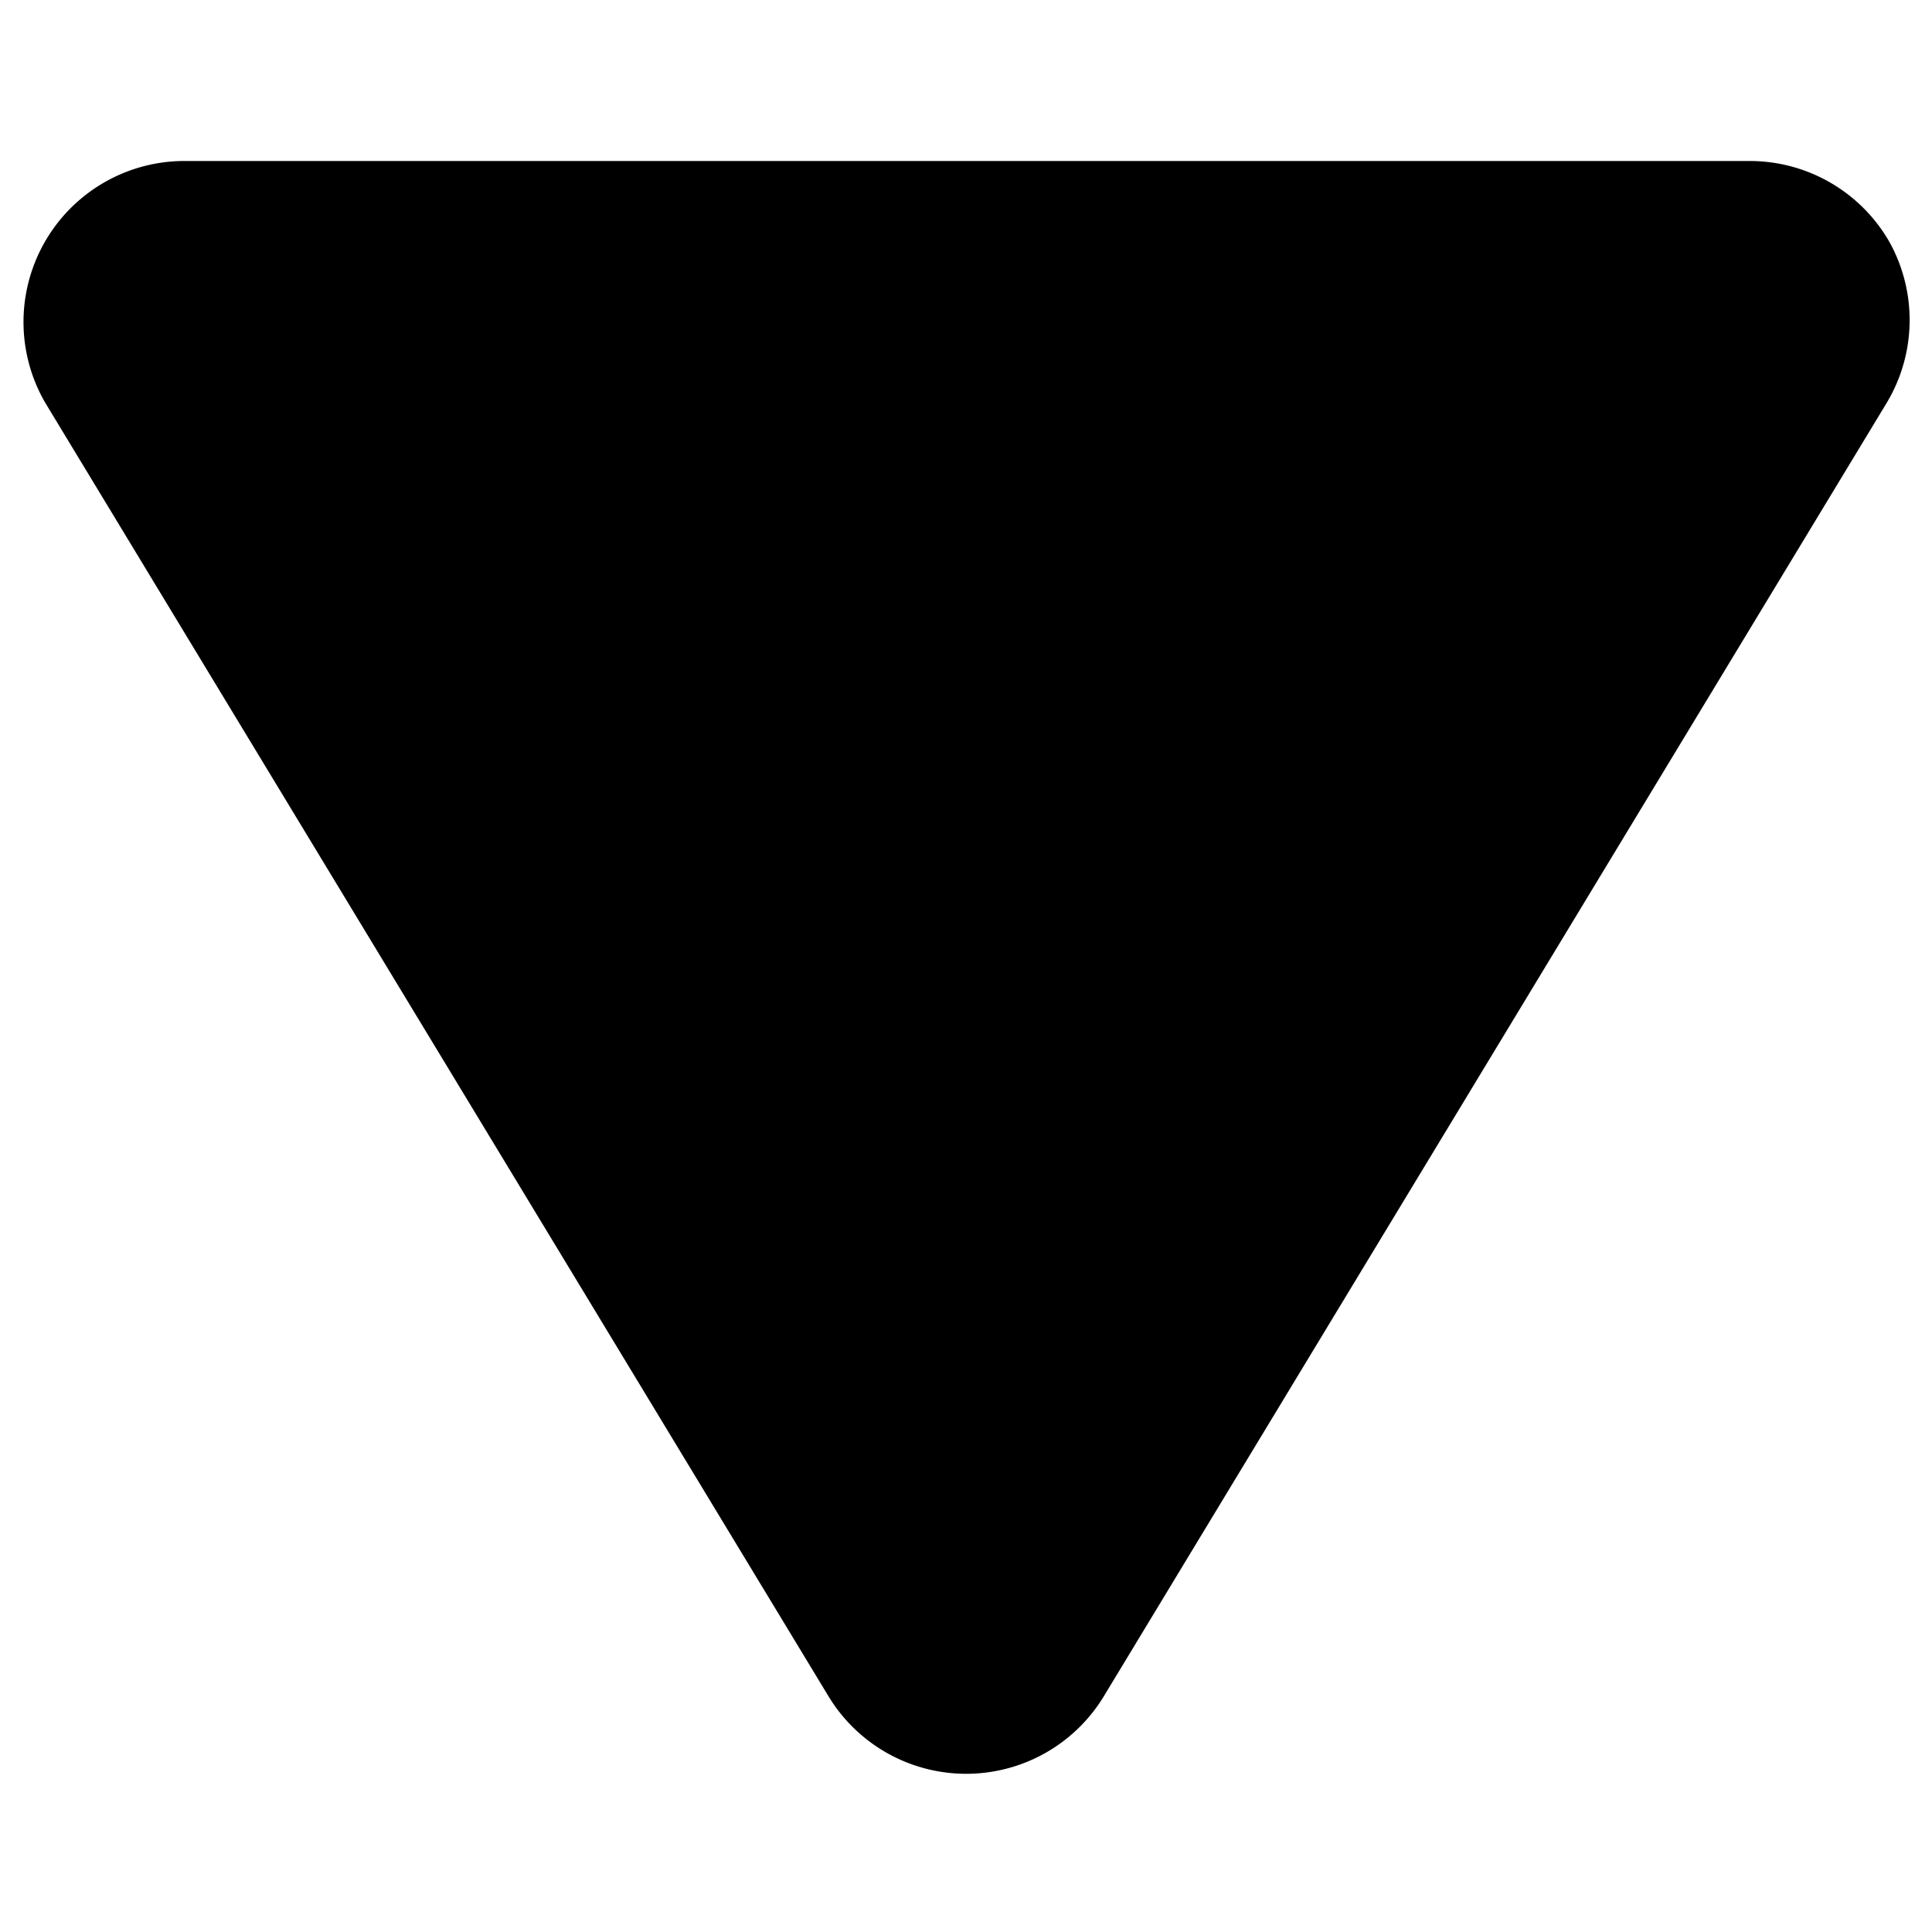 <svg height="6" width="6" xmlns="http://www.w3.org/2000/svg" viewBox="0 0 6 6"><path d="M5.867.75A.5.5 0 005.433.5H.567a.5.5 0 00-.427.75l2.433 4.018a.5.5 0 00.855 0L5.86 1.25a.5.5 0 00.007-.5z" fill="currentColor"/></svg>